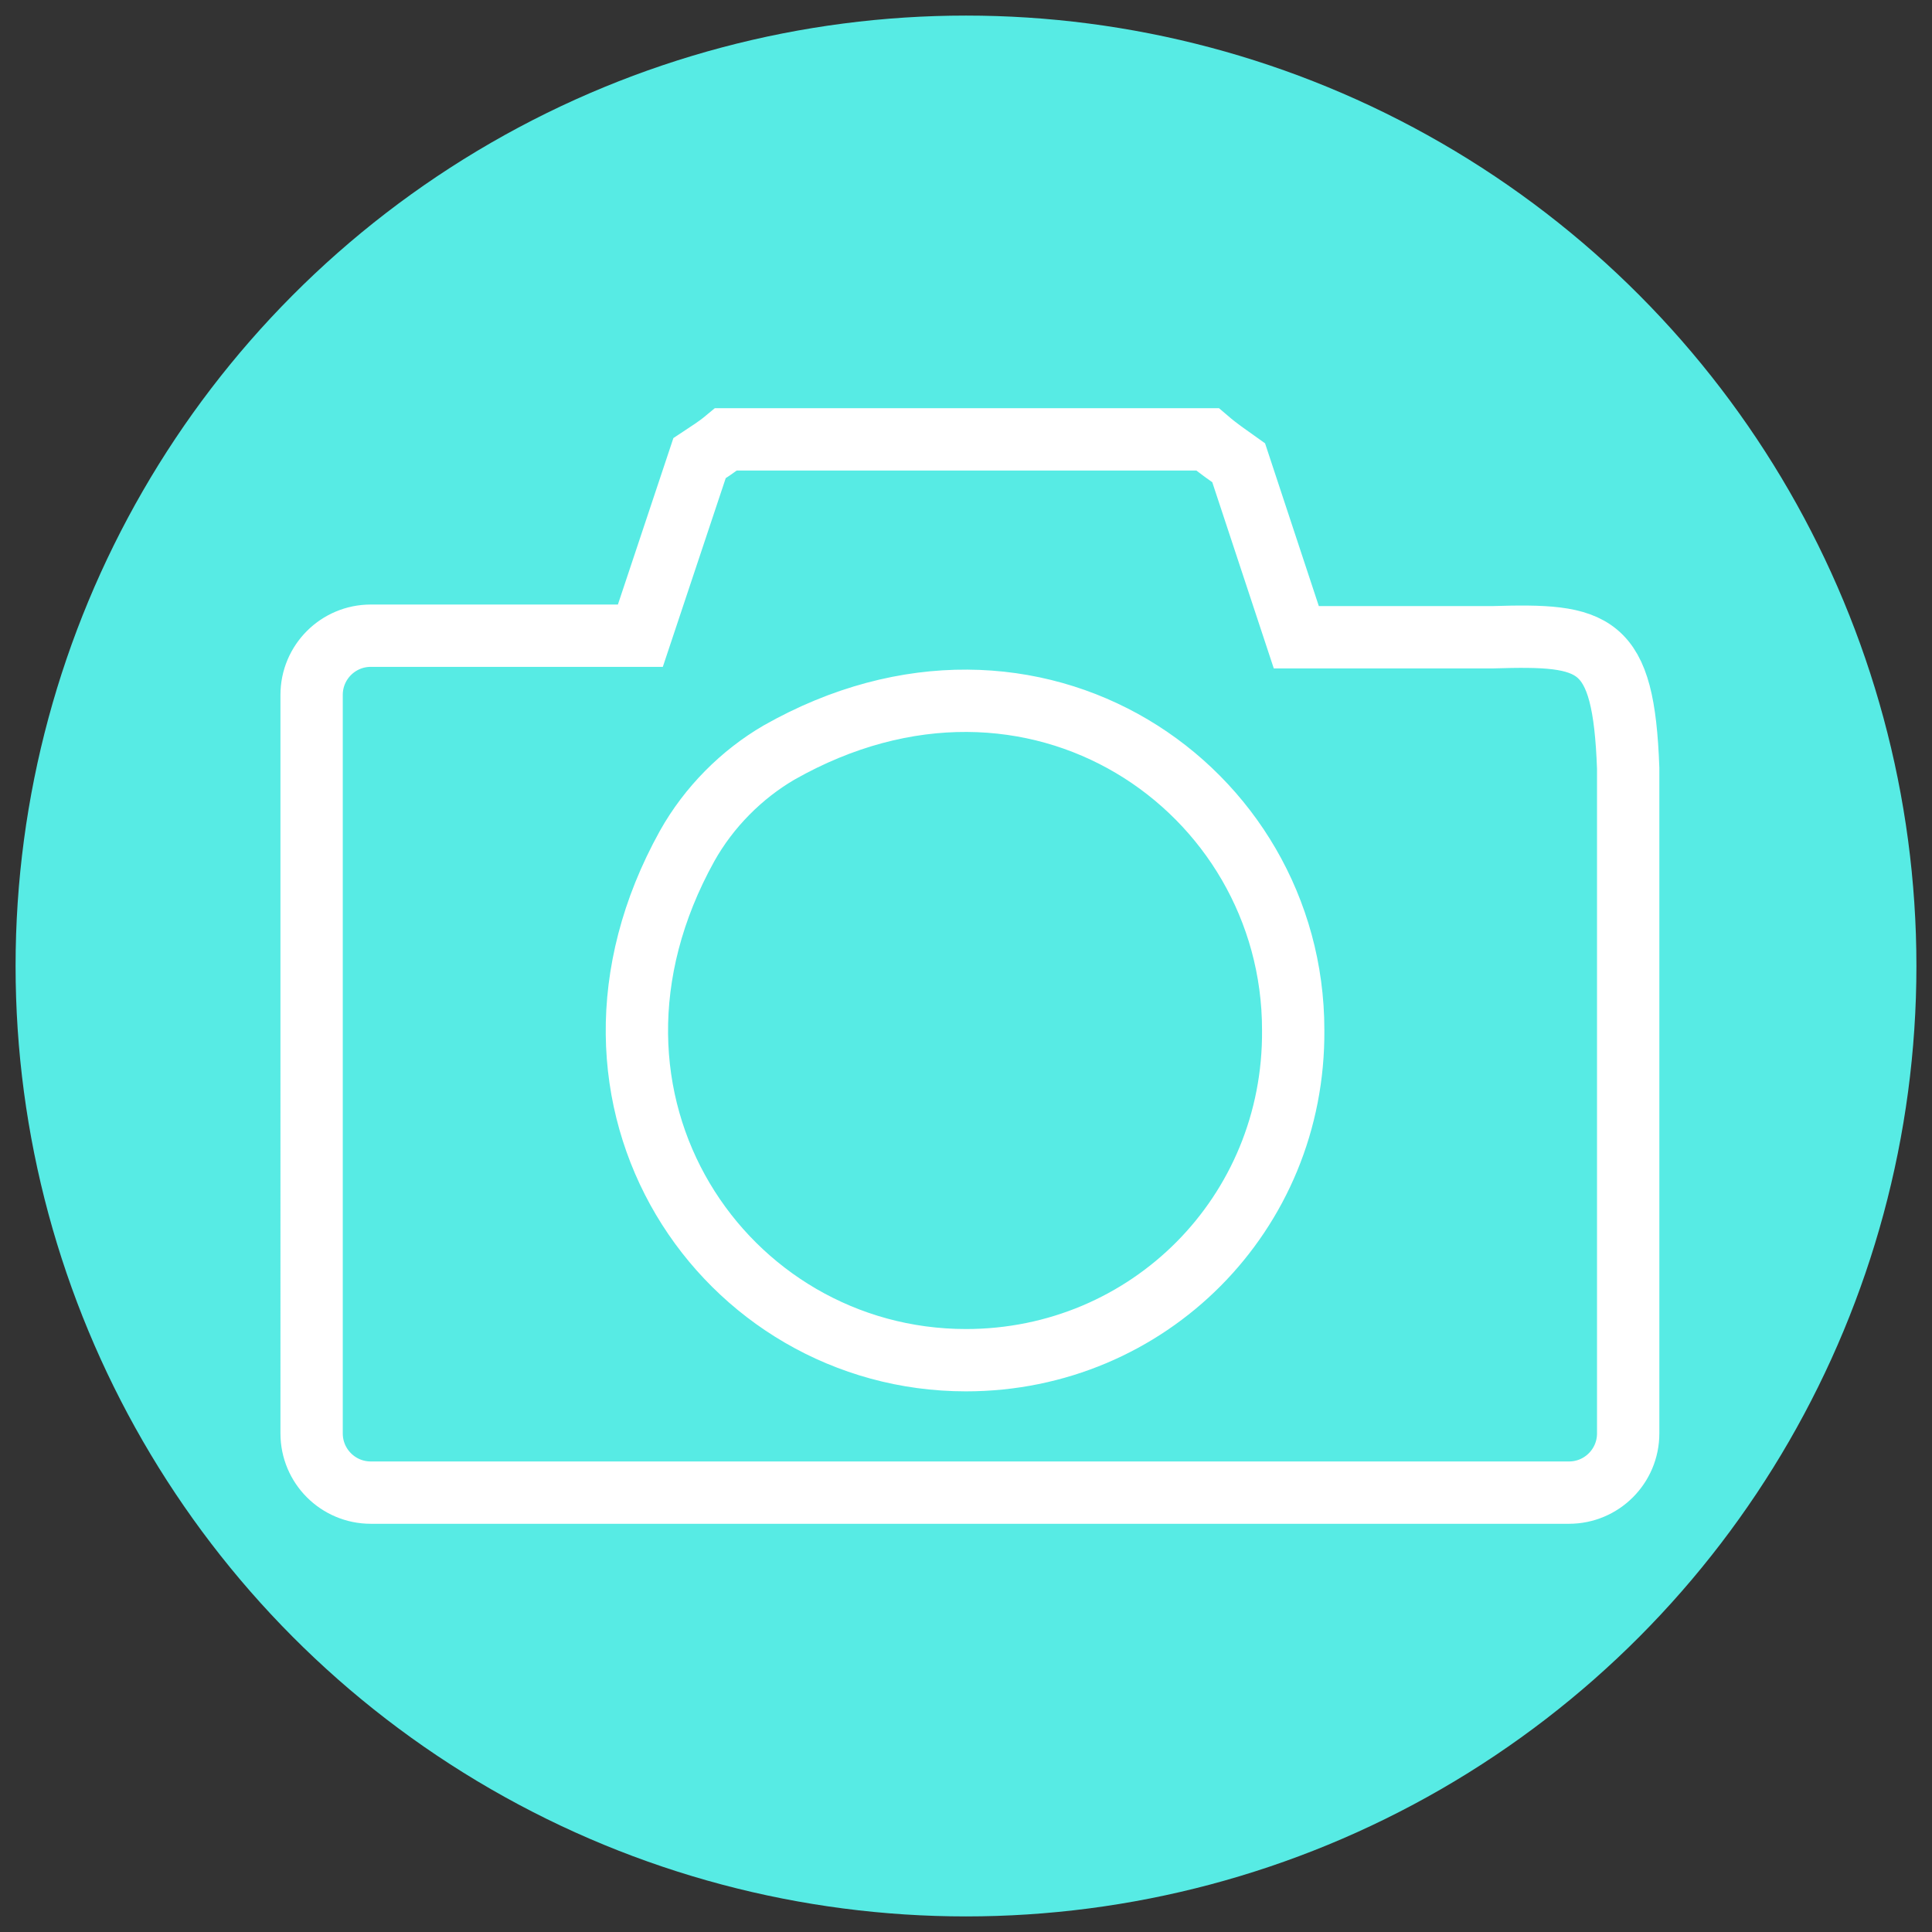 <?xml version="1.0" encoding="utf-8"?>
<!-- Generator: Adobe Illustrator 19.0.0, SVG Export Plug-In . SVG Version: 6.00 Build 0)  -->
<svg version="1.1" id="Layer_1" xmlns="http://www.w3.org/2000/svg" xmlns:xlink="http://www.w3.org/1999/xlink" x="0px" y="0px"
	 viewBox="-449 451 124 124" style="enable-background:new -449 451 124 124;" xml:space="preserve">
<rect x="-449" y="451" width="124" height="124" fill="#333333" stroke="none"/>
<style type="text/css">
	.st0{fill:#57EBE4;}
	.st1{fill:none;stroke:#FFFFFF;stroke-width:3;stroke-miterlimit:10;}
	.st2{fill:none;stroke:#FFFFFF;stroke-width:4;stroke-miterlimit:10;}
</style>
<circle id="XMLID_1_" class="st0" cx="-387" cy="513" r="61"/>
<path class="st1" d="M-500,483.3"/>
<path class="st1" d="M-540,483.3"/>
<path class="st2" d="M-353.2,491.9h-1.2h-11.4c0,0,0,0,0,0l-3.7-11.2c-0.7-0.5-1.3-0.9-2-1.5h-30.9c-0.6,0.5-1.1,0.8-1.7,1.2
	l-3.8,11.4c0,0,0,0,0,0h-17.3c-2.1,0-3.8,1.7-3.8,3.8V543c0,2.1,1.7,3.8,3.8,3.8h76.9c2.1,0,3.8-1.7,3.8-3.8v-42.7
	C-344.8,492.1-346.6,491.7-353.2,491.9z M-387,538.3c-15.5,0-27-16.6-17.9-33c1.4-2.5,3.5-4.6,5.9-6c16.4-9.3,33,2.3,33,17.8
	C-365.9,528.9-375.3,538.3-387,538.3z"/>
</svg>
